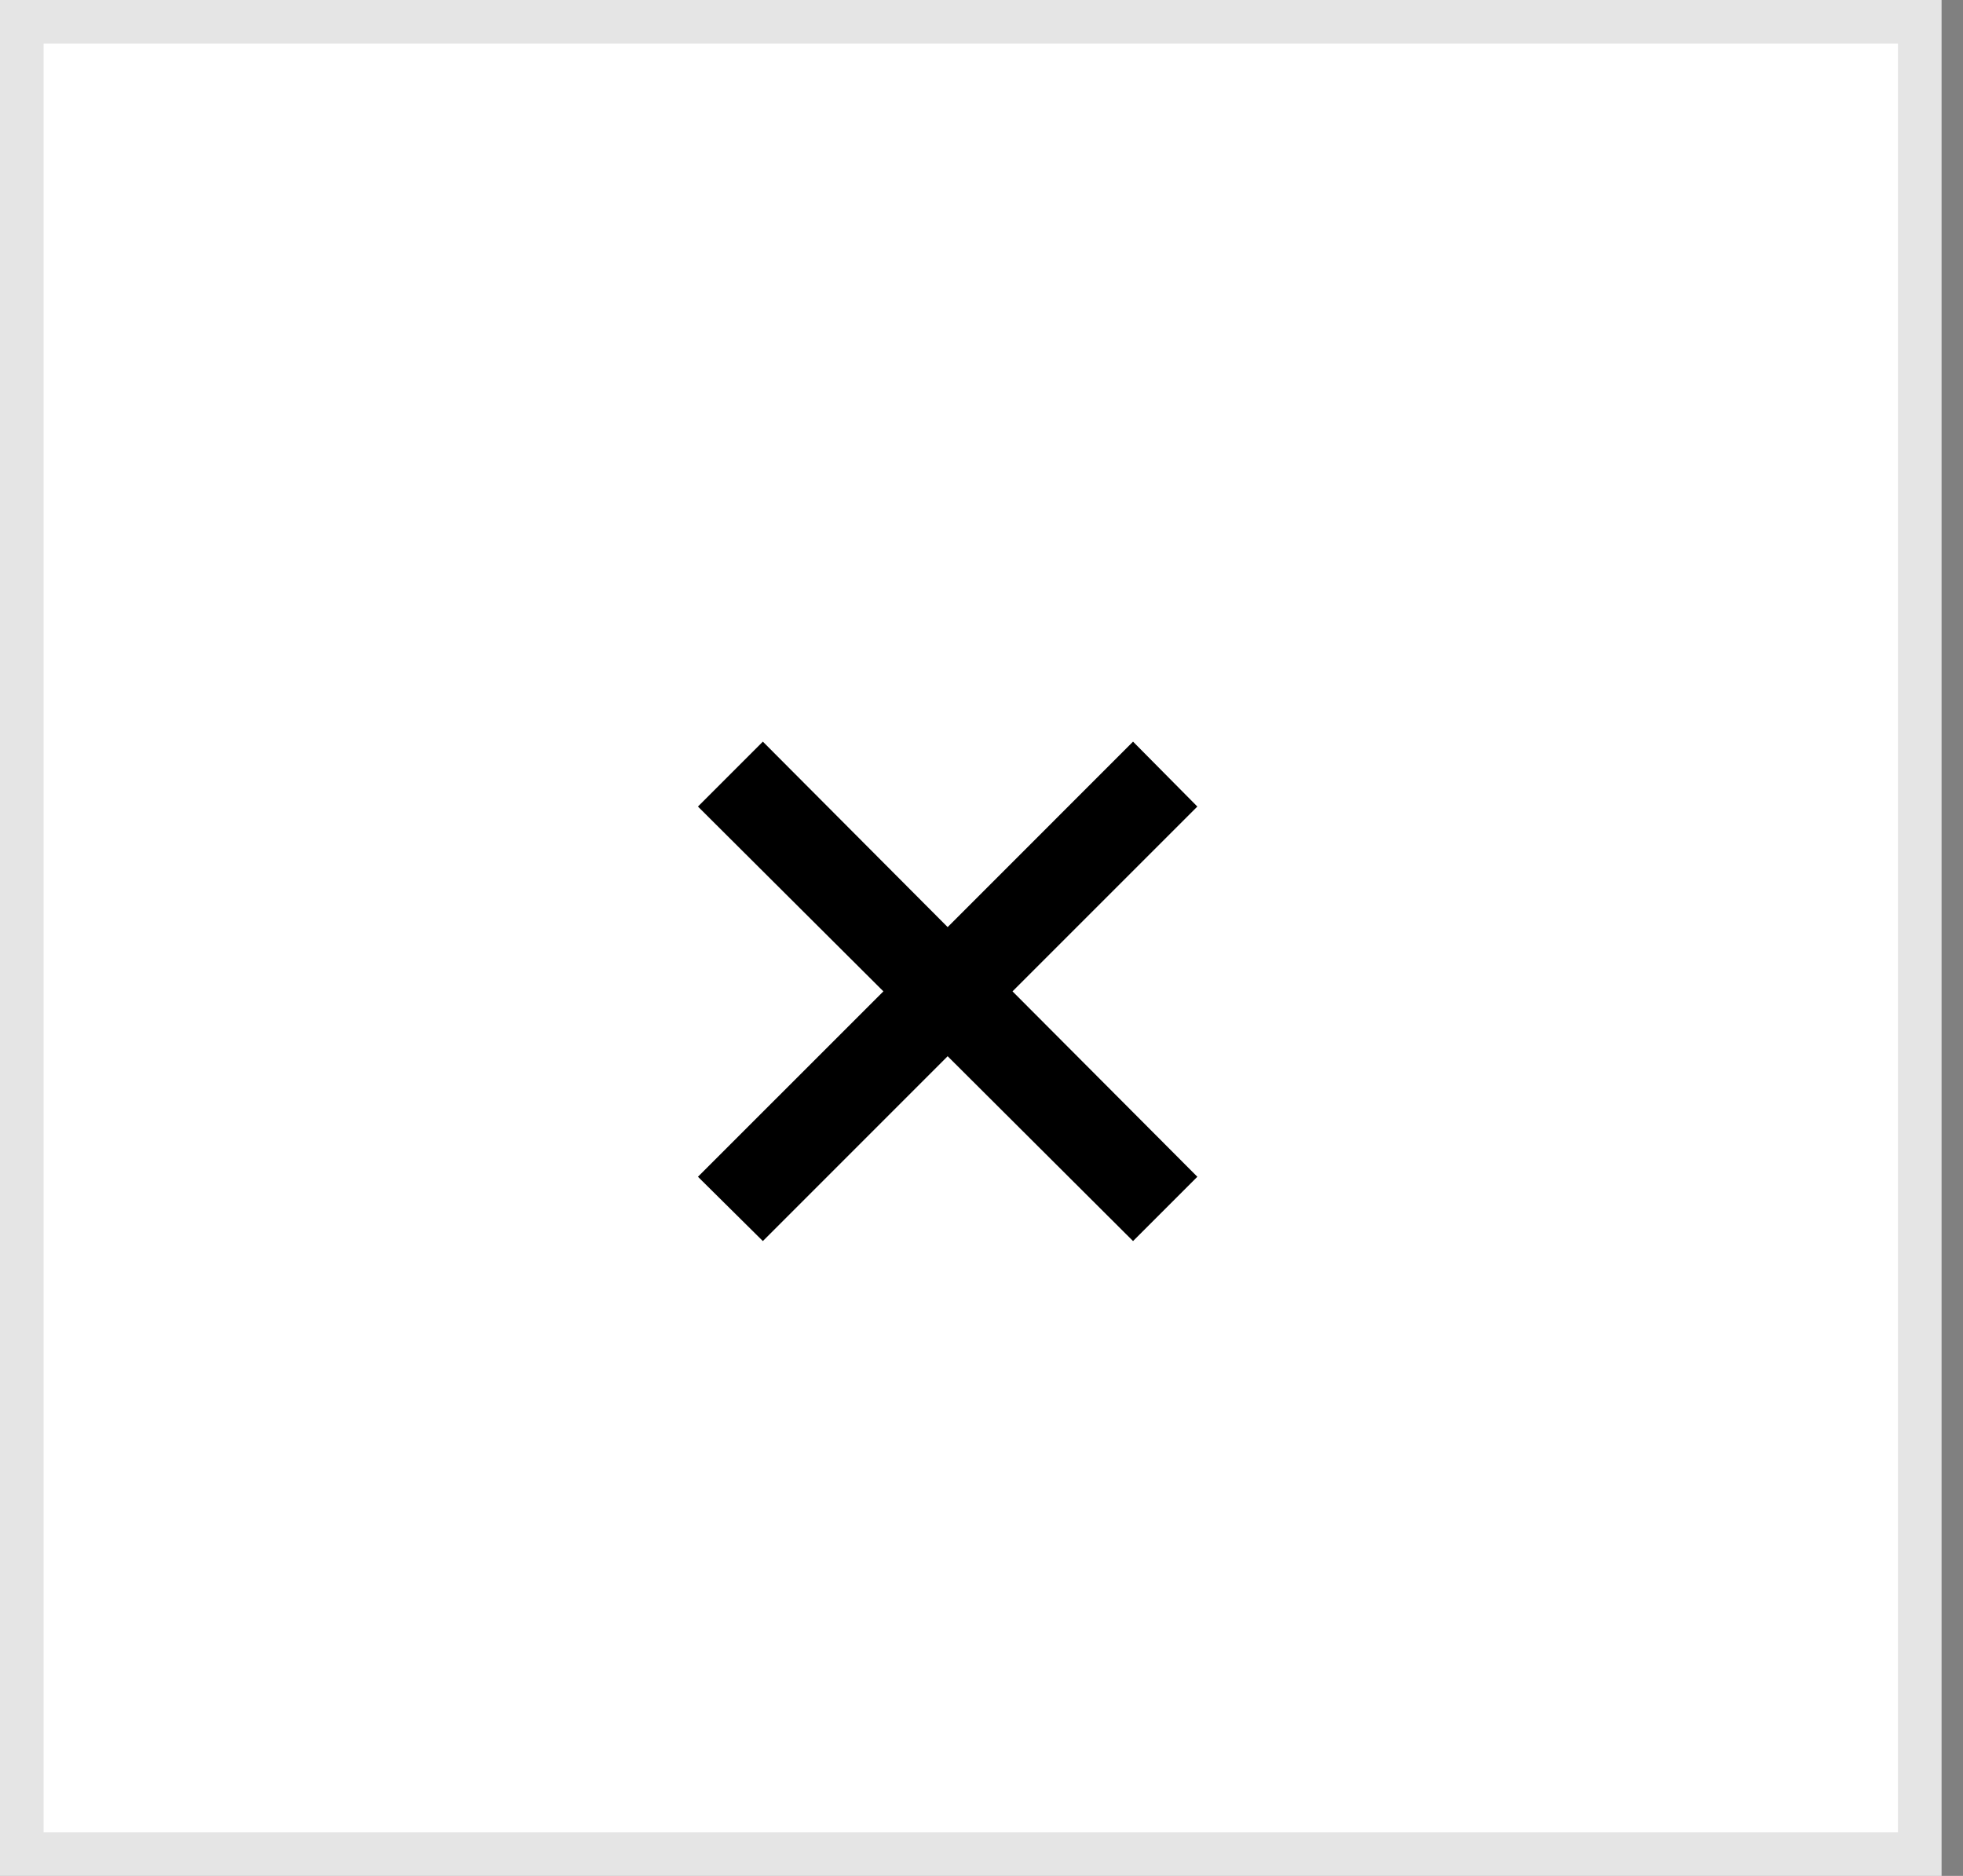 <svg width="45" height="43" viewBox="0 0 45 43" fill="none" xmlns="http://www.w3.org/2000/svg">
    <rect x="0" y="0" width="45" height="43" fill="#808080" stroke="none"/>
    <rect x="0.5" y="0.5" width="43.509" height="42" fill="white" stroke="#E5E5E5"/>
    <path fill-rule="evenodd" clip-rule="evenodd" d="M21.724 21.251L25.974 17L27.448 18.488L23.211 22.724L27.448 26.974L25.974 28.448L21.724 24.211L17.488 28.448L16 26.974L20.251 22.724L16 18.488L17.488 17L21.724 21.251Z" fill="black"/>
</svg>
